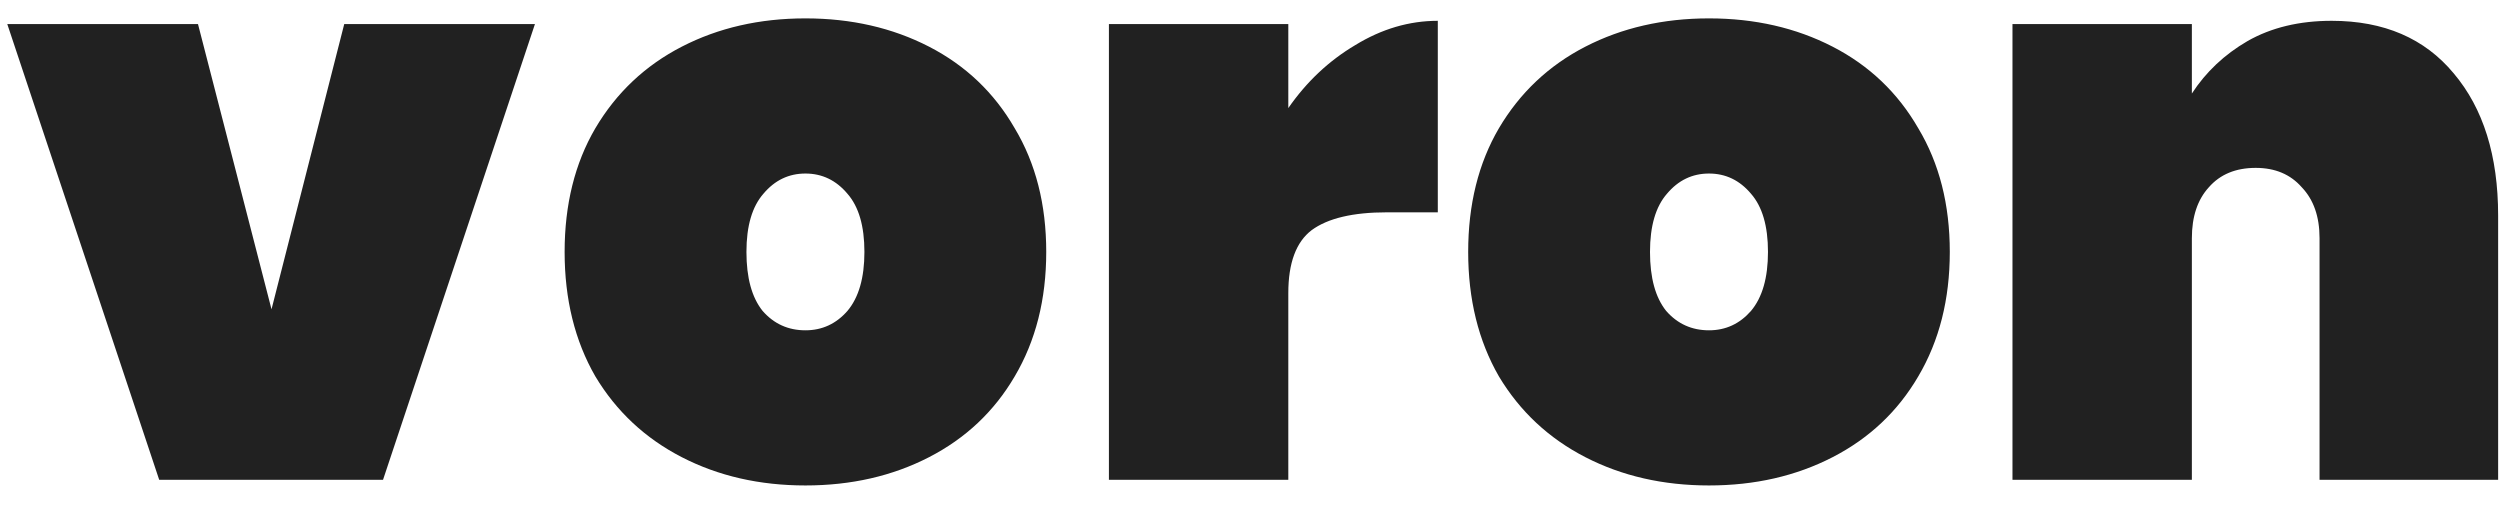 <svg width="99" height="20" viewBox="0 0 99 20" fill="none" xmlns="http://www.w3.org/2000/svg">
<path d="M10.752 12.248L13.632 0.952H21.184L15.168 19H6.304L0.288 0.952H7.84L10.752 12.248ZM31.895 19.224C30.081 19.224 28.449 18.851 26.999 18.104C25.548 17.357 24.407 16.291 23.575 14.904C22.764 13.496 22.359 11.853 22.359 9.976C22.359 8.099 22.764 6.467 23.575 5.08C24.407 3.672 25.548 2.595 26.999 1.848C28.449 1.101 30.081 0.728 31.895 0.728C33.708 0.728 35.34 1.101 36.791 1.848C38.241 2.595 39.372 3.672 40.183 5.08C41.015 6.467 41.431 8.099 41.431 9.976C41.431 11.853 41.015 13.496 40.183 14.904C39.372 16.291 38.241 17.357 36.791 18.104C35.34 18.851 33.708 19.224 31.895 19.224ZM31.895 13.08C32.556 13.08 33.111 12.824 33.559 12.312C34.007 11.779 34.231 11 34.231 9.976C34.231 8.952 34.007 8.184 33.559 7.672C33.111 7.139 32.556 6.872 31.895 6.872C31.233 6.872 30.679 7.139 30.231 7.672C29.783 8.184 29.559 8.952 29.559 9.976C29.559 11 29.772 11.779 30.199 12.312C30.647 12.824 31.212 13.08 31.895 13.08ZM51.017 4.28C51.742 3.235 52.627 2.403 53.672 1.784C54.718 1.144 55.806 0.824 56.937 0.824V8.408H54.92C53.577 8.408 52.584 8.643 51.944 9.112C51.326 9.581 51.017 10.413 51.017 11.608V19H43.913V0.952H51.017V4.28ZM67.676 19.224C65.863 19.224 64.231 18.851 62.78 18.104C61.329 17.357 60.188 16.291 59.356 14.904C58.545 13.496 58.14 11.853 58.14 9.976C58.14 8.099 58.545 6.467 59.356 5.08C60.188 3.672 61.329 2.595 62.78 1.848C64.231 1.101 65.863 0.728 67.676 0.728C69.489 0.728 71.121 1.101 72.572 1.848C74.023 2.595 75.153 3.672 75.964 5.08C76.796 6.467 77.212 8.099 77.212 9.976C77.212 11.853 76.796 13.496 75.964 14.904C75.153 16.291 74.023 17.357 72.572 18.104C71.121 18.851 69.489 19.224 67.676 19.224ZM67.676 13.08C68.337 13.08 68.892 12.824 69.34 12.312C69.788 11.779 70.012 11 70.012 9.976C70.012 8.952 69.788 8.184 69.34 7.672C68.892 7.139 68.337 6.872 67.676 6.872C67.015 6.872 66.46 7.139 66.012 7.672C65.564 8.184 65.34 8.952 65.34 9.976C65.34 11 65.553 11.779 65.98 12.312C66.428 12.824 66.993 13.08 67.676 13.08ZM92.334 0.824C94.403 0.824 96.014 1.517 97.166 2.904C98.339 4.291 98.926 6.168 98.926 8.536V19H91.854V9.432C91.854 8.579 91.619 7.907 91.15 7.416C90.702 6.904 90.094 6.648 89.326 6.648C88.536 6.648 87.918 6.904 87.47 7.416C87.022 7.907 86.798 8.579 86.798 9.432V19H79.694V0.952H86.798V3.704C87.352 2.851 88.088 2.157 89.006 1.624C89.944 1.091 91.054 0.824 92.334 0.824Z" fill="black" fill-opacity="0.87"/>
</svg>
